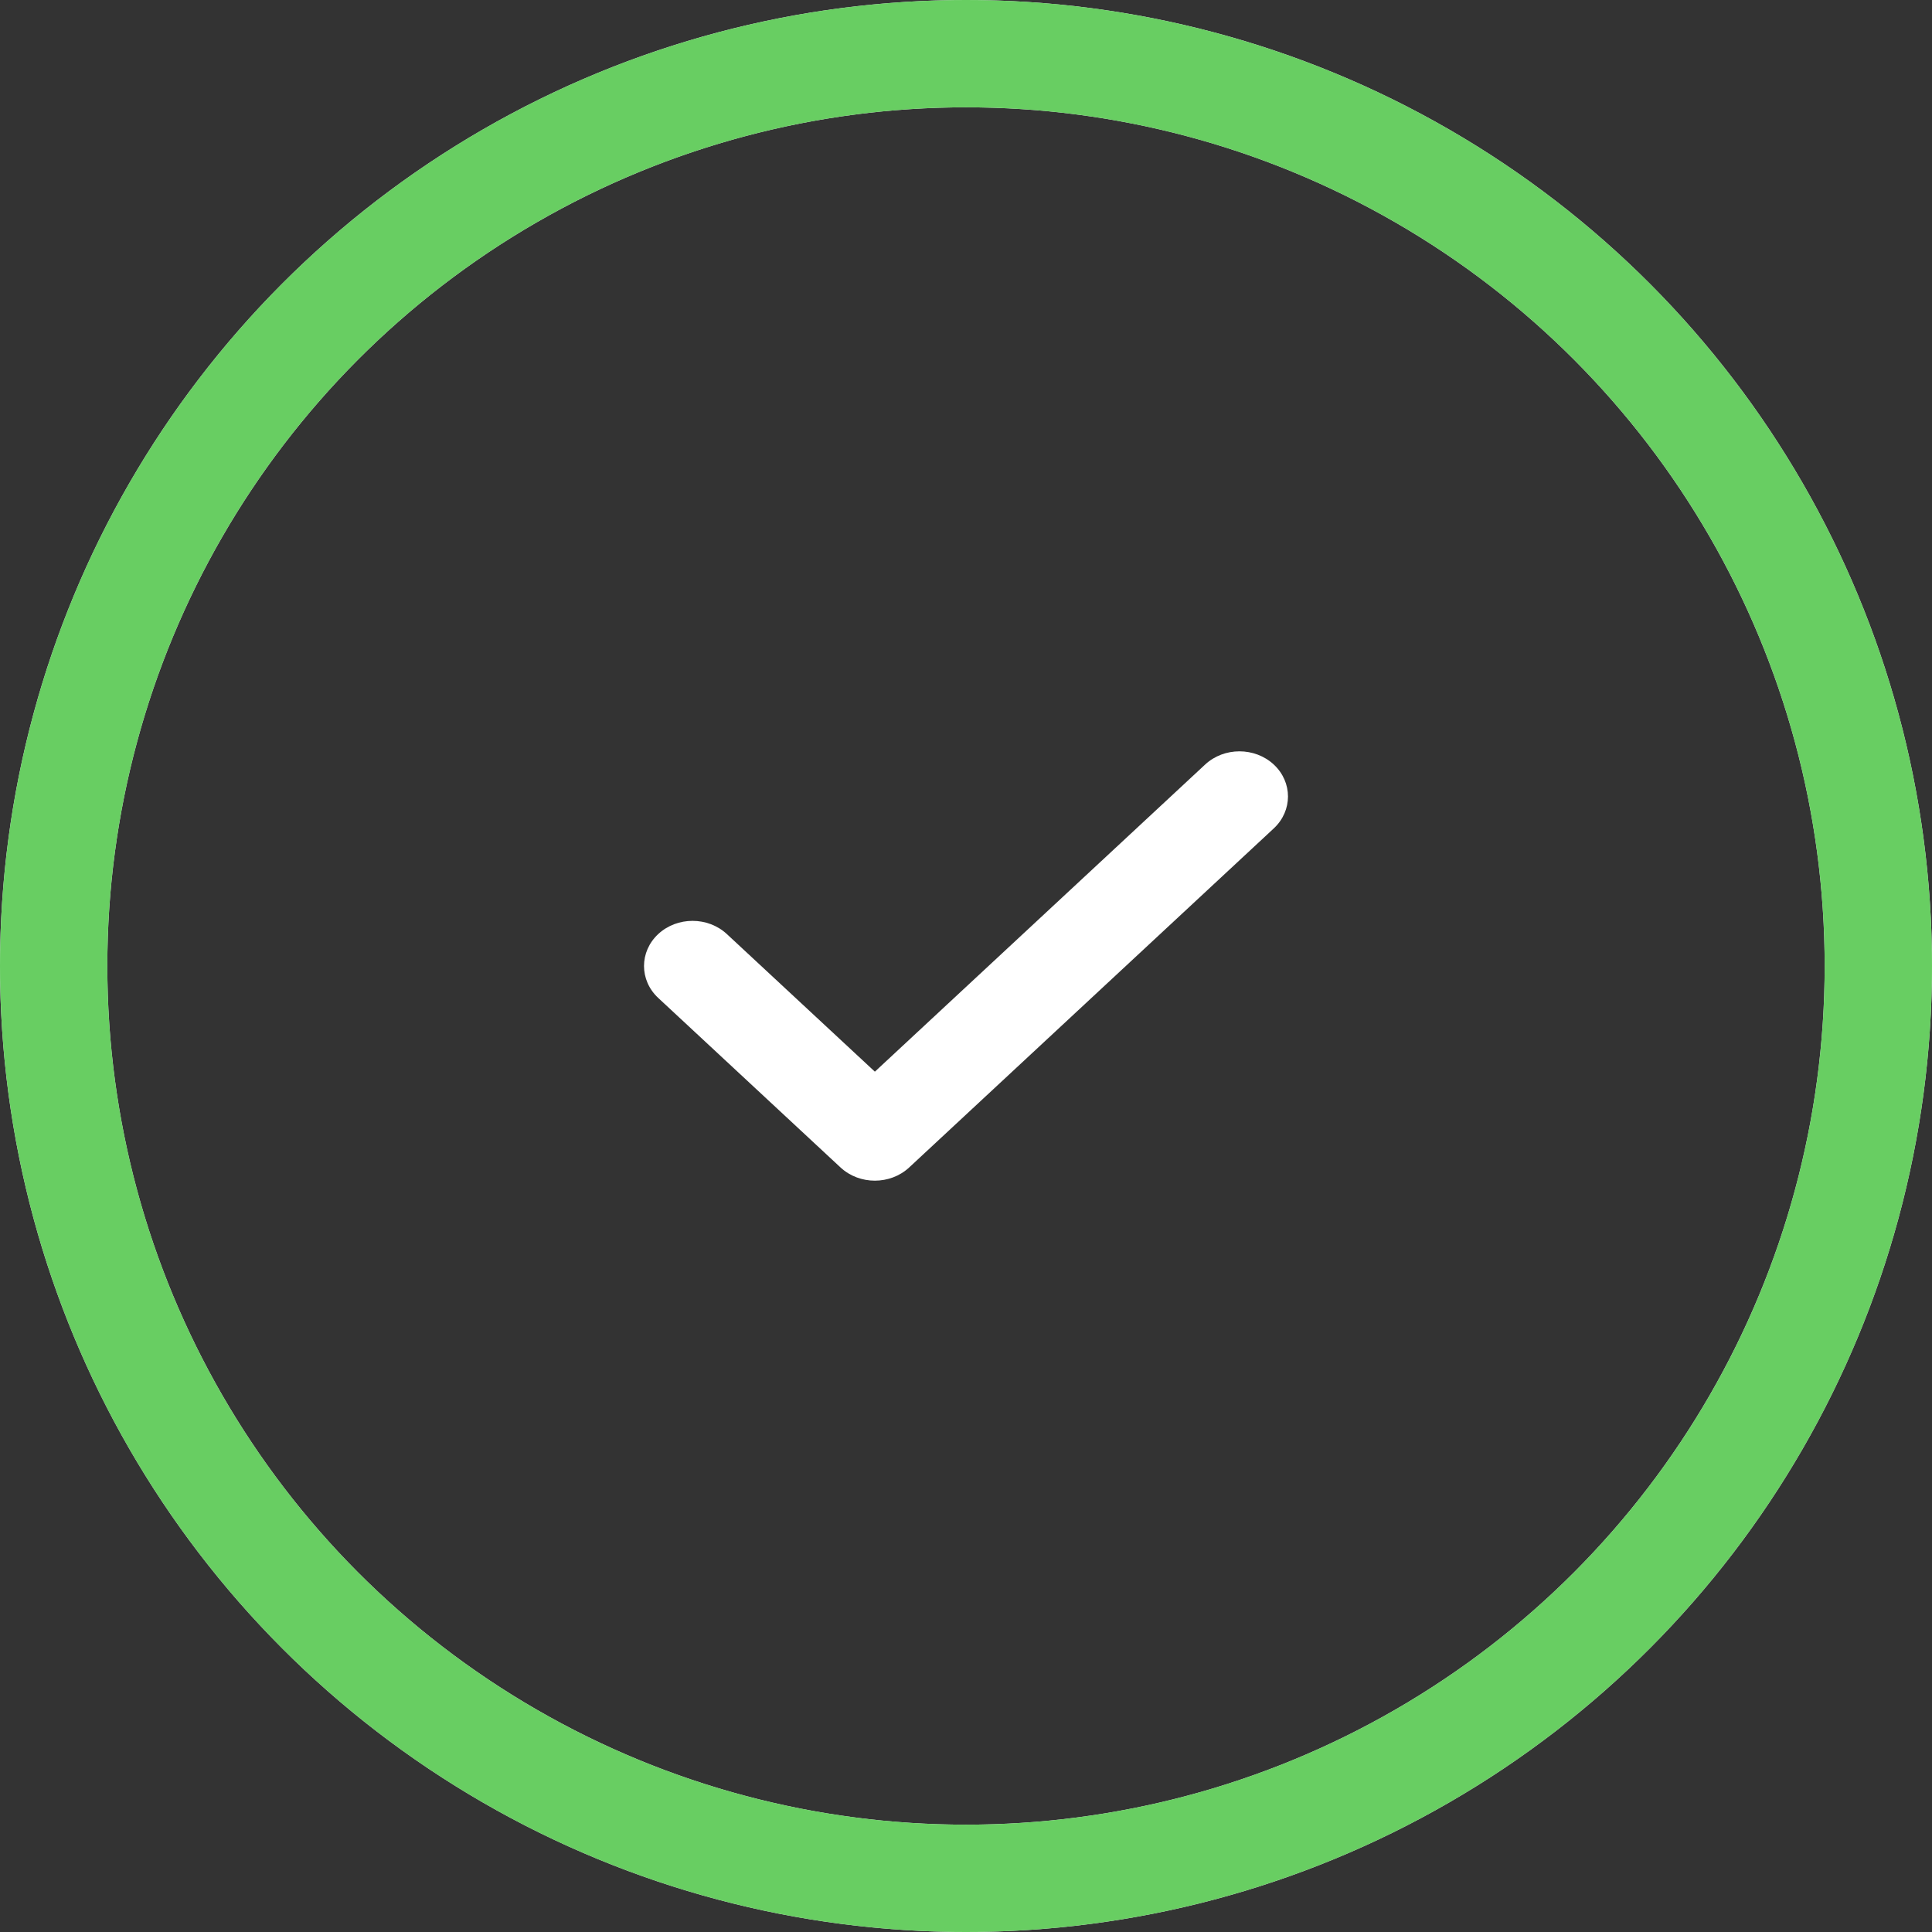 <svg width="36" height="36" viewBox="0 0 36 36" fill="none" xmlns="http://www.w3.org/2000/svg">
<rect x="0" y="0" width="36" height="36" fill="#333333" stroke="none"/>
<path d="M22.456 14.246C22.809 13.918 23.382 13.918 23.735 14.246C24.088 14.575 24.088 15.107 23.735 15.436L16.941 21.754C16.588 22.082 16.015 22.082 15.662 21.754L12.265 18.595C11.912 18.266 11.912 17.734 12.265 17.405C12.618 17.077 13.191 17.077 13.544 17.405L16.302 19.969L22.456 14.246Z" fill="white"/>
<circle cx="18" cy="18" r="17" stroke="#EAECF0" stroke-width="2"/>
<path d="M18 1C20.233 1 22.443 1.44 24.506 2.294C26.568 3.148 28.442 4.401 30.021 5.979C31.599 7.558 32.852 9.432 33.706 11.494C34.56 13.557 35 15.768 35 18C35 20.233 34.56 22.443 33.706 24.506C32.852 26.568 31.599 28.442 30.021 30.021C28.442 31.599 26.568 32.852 24.506 33.706C22.443 34.56 20.233 35 18 35C15.768 35 13.557 34.56 11.494 33.706C9.432 32.852 7.558 31.599 5.979 30.021C4.401 28.442 3.148 26.568 2.294 24.506C1.44 22.443 1 20.233 1 18C1 15.768 1.44 13.557 2.294 11.494C3.148 9.432 4.401 7.558 5.979 5.979C7.558 4.401 9.432 3.148 11.494 2.294C13.557 1.44 15.768 1 18 1L18 1Z" stroke="#68CE62" stroke-width="2" stroke-linecap="round"/>
</svg>

